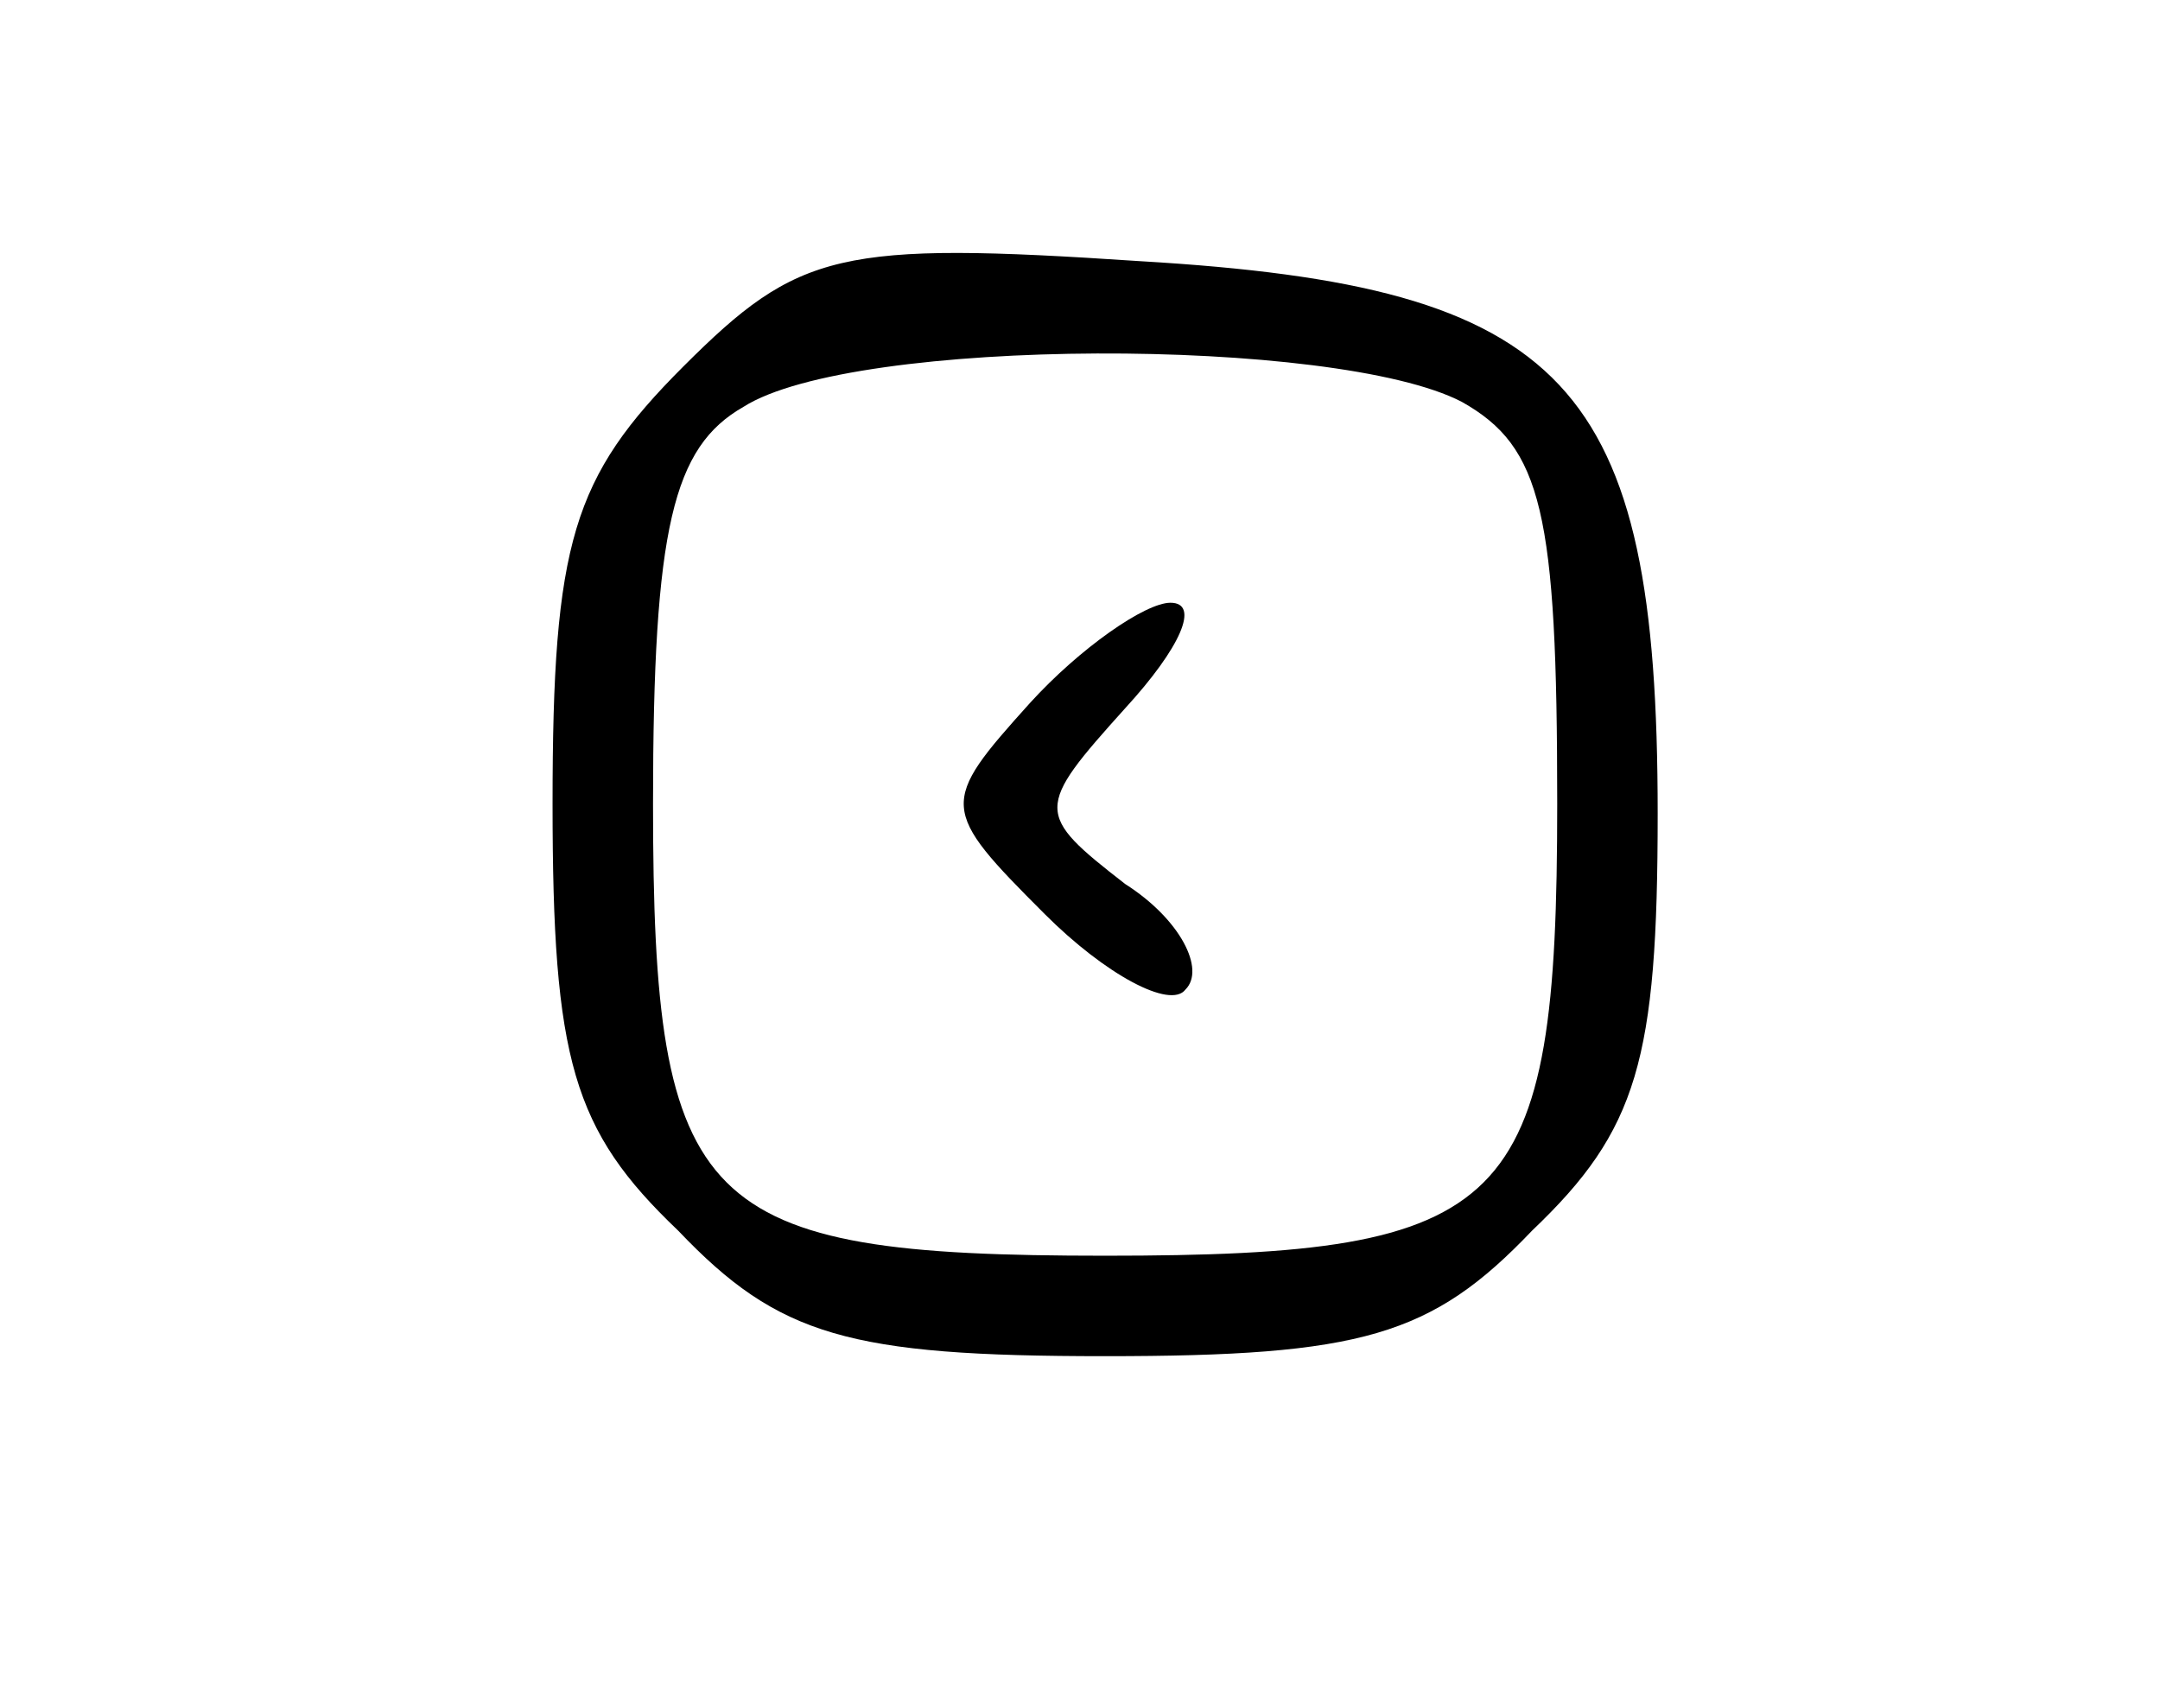 <?xml version="1.0" standalone="no"?>
<!DOCTYPE svg PUBLIC "-//W3C//DTD SVG 20010904//EN"
 "http://www.w3.org/TR/2001/REC-SVG-20010904/DTD/svg10.dtd">
<svg version="1.0" xmlns="http://www.w3.org/2000/svg"
 width="43pt" height="34pt" viewBox="0 0 43 34"
 preserveAspectRatio="xMidYMid meet">
<g transform="translate(0,34) scale(0.1,-0.1)"
fill="#000000" stroke="none">
<path d="M136 267 c-22 -22 -26 -35 -26 -87 0 -51 4 -65 25 -85 20 -21 34 -25
85 -25 51 0 65 4 85 25 21 20 25 34 25 83 0 86 -18 105 -103 110 -60 4 -68 2
-91 -21z m155 -7 c16 -9 19 -22 19 -80 0 -81 -9 -90 -90 -90 -81 0 -90 9 -90
90 0 55 4 71 18 79 22 14 118 14 143 1z"/>
<path d="M205 200 c-18 -20 -18 -21 3 -42 12 -12 25 -19 28 -15 4 4 -1 14 -12
21 -18 14 -18 15 0 35 11 12 15 21 9 21 -5 0 -18 -9 -28 -20z"/>
</g>
</svg>
